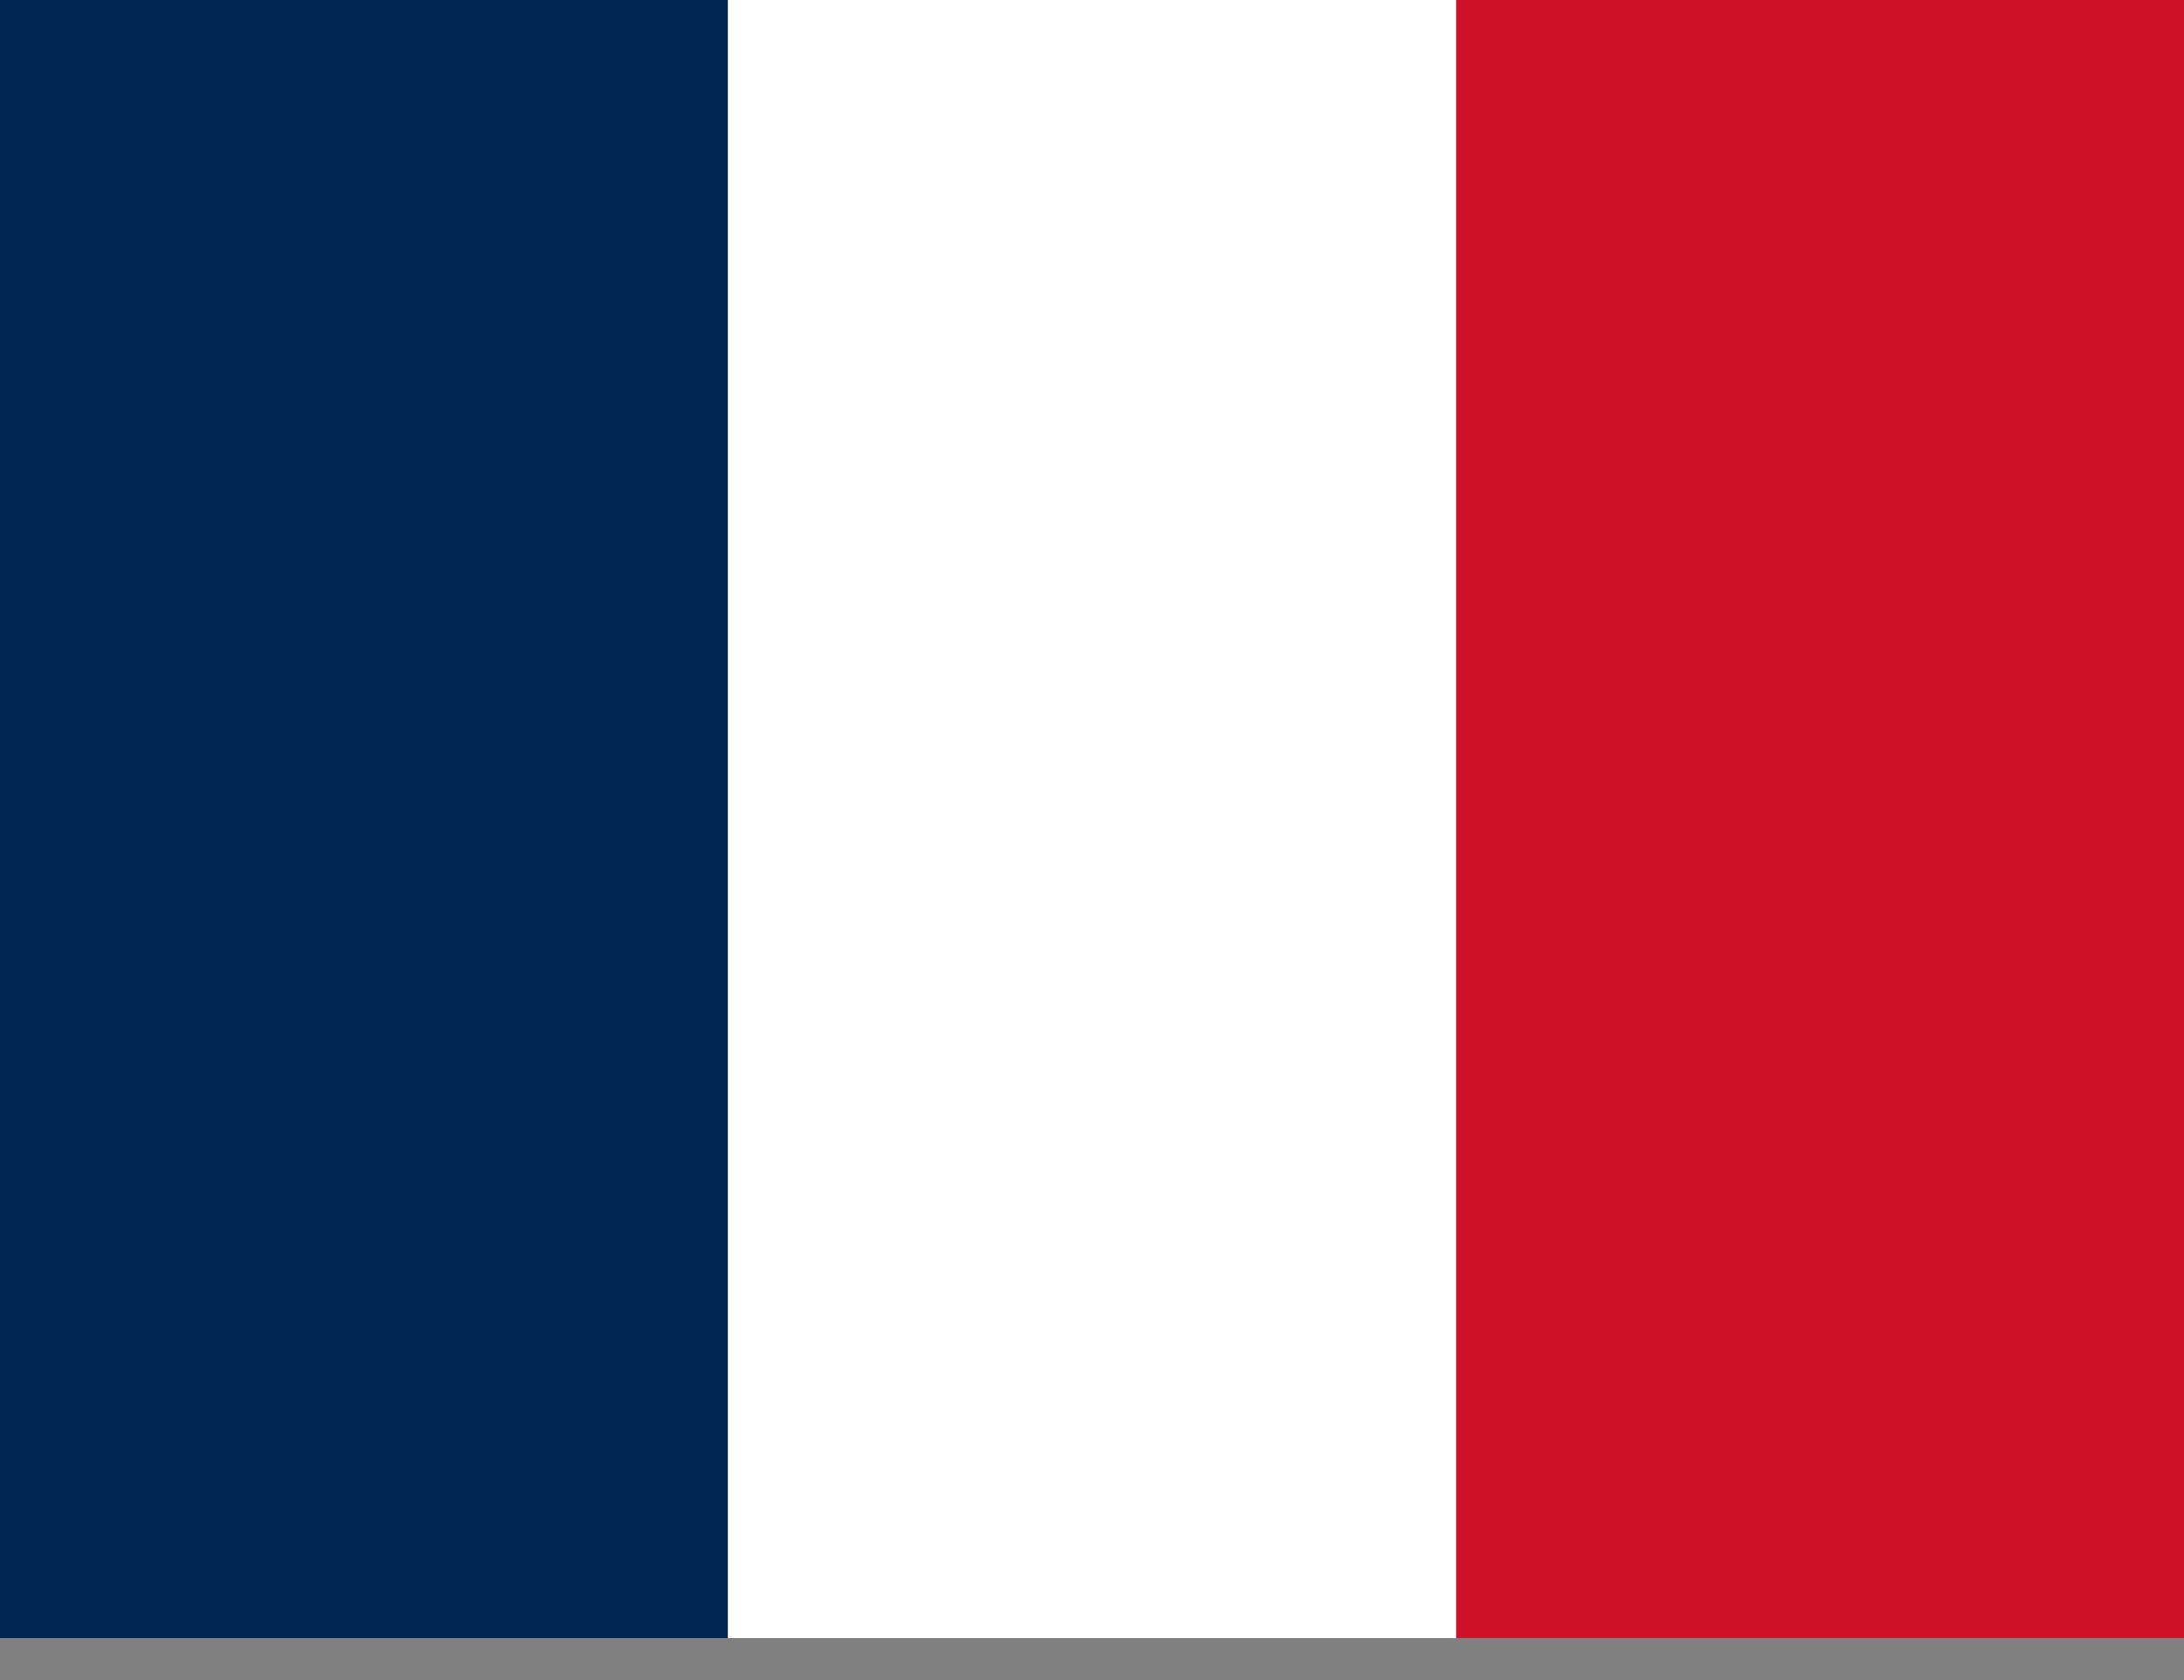 <svg width="26" height="20" viewBox="0 0 26 20" fill="none" xmlns="http://www.w3.org/2000/svg">
<rect x="0" y="0" width="26" height="20" fill="#808080" stroke="none"/>
<path d="M0 0H26V19.5H0V0Z" fill="white"/>
<path d="M0 0H8.665V19.5H0V0Z" fill="#002654"/>
<path d="M17.335 0H26V19.5H17.335V0Z" fill="#CE1126"/>
</svg>
